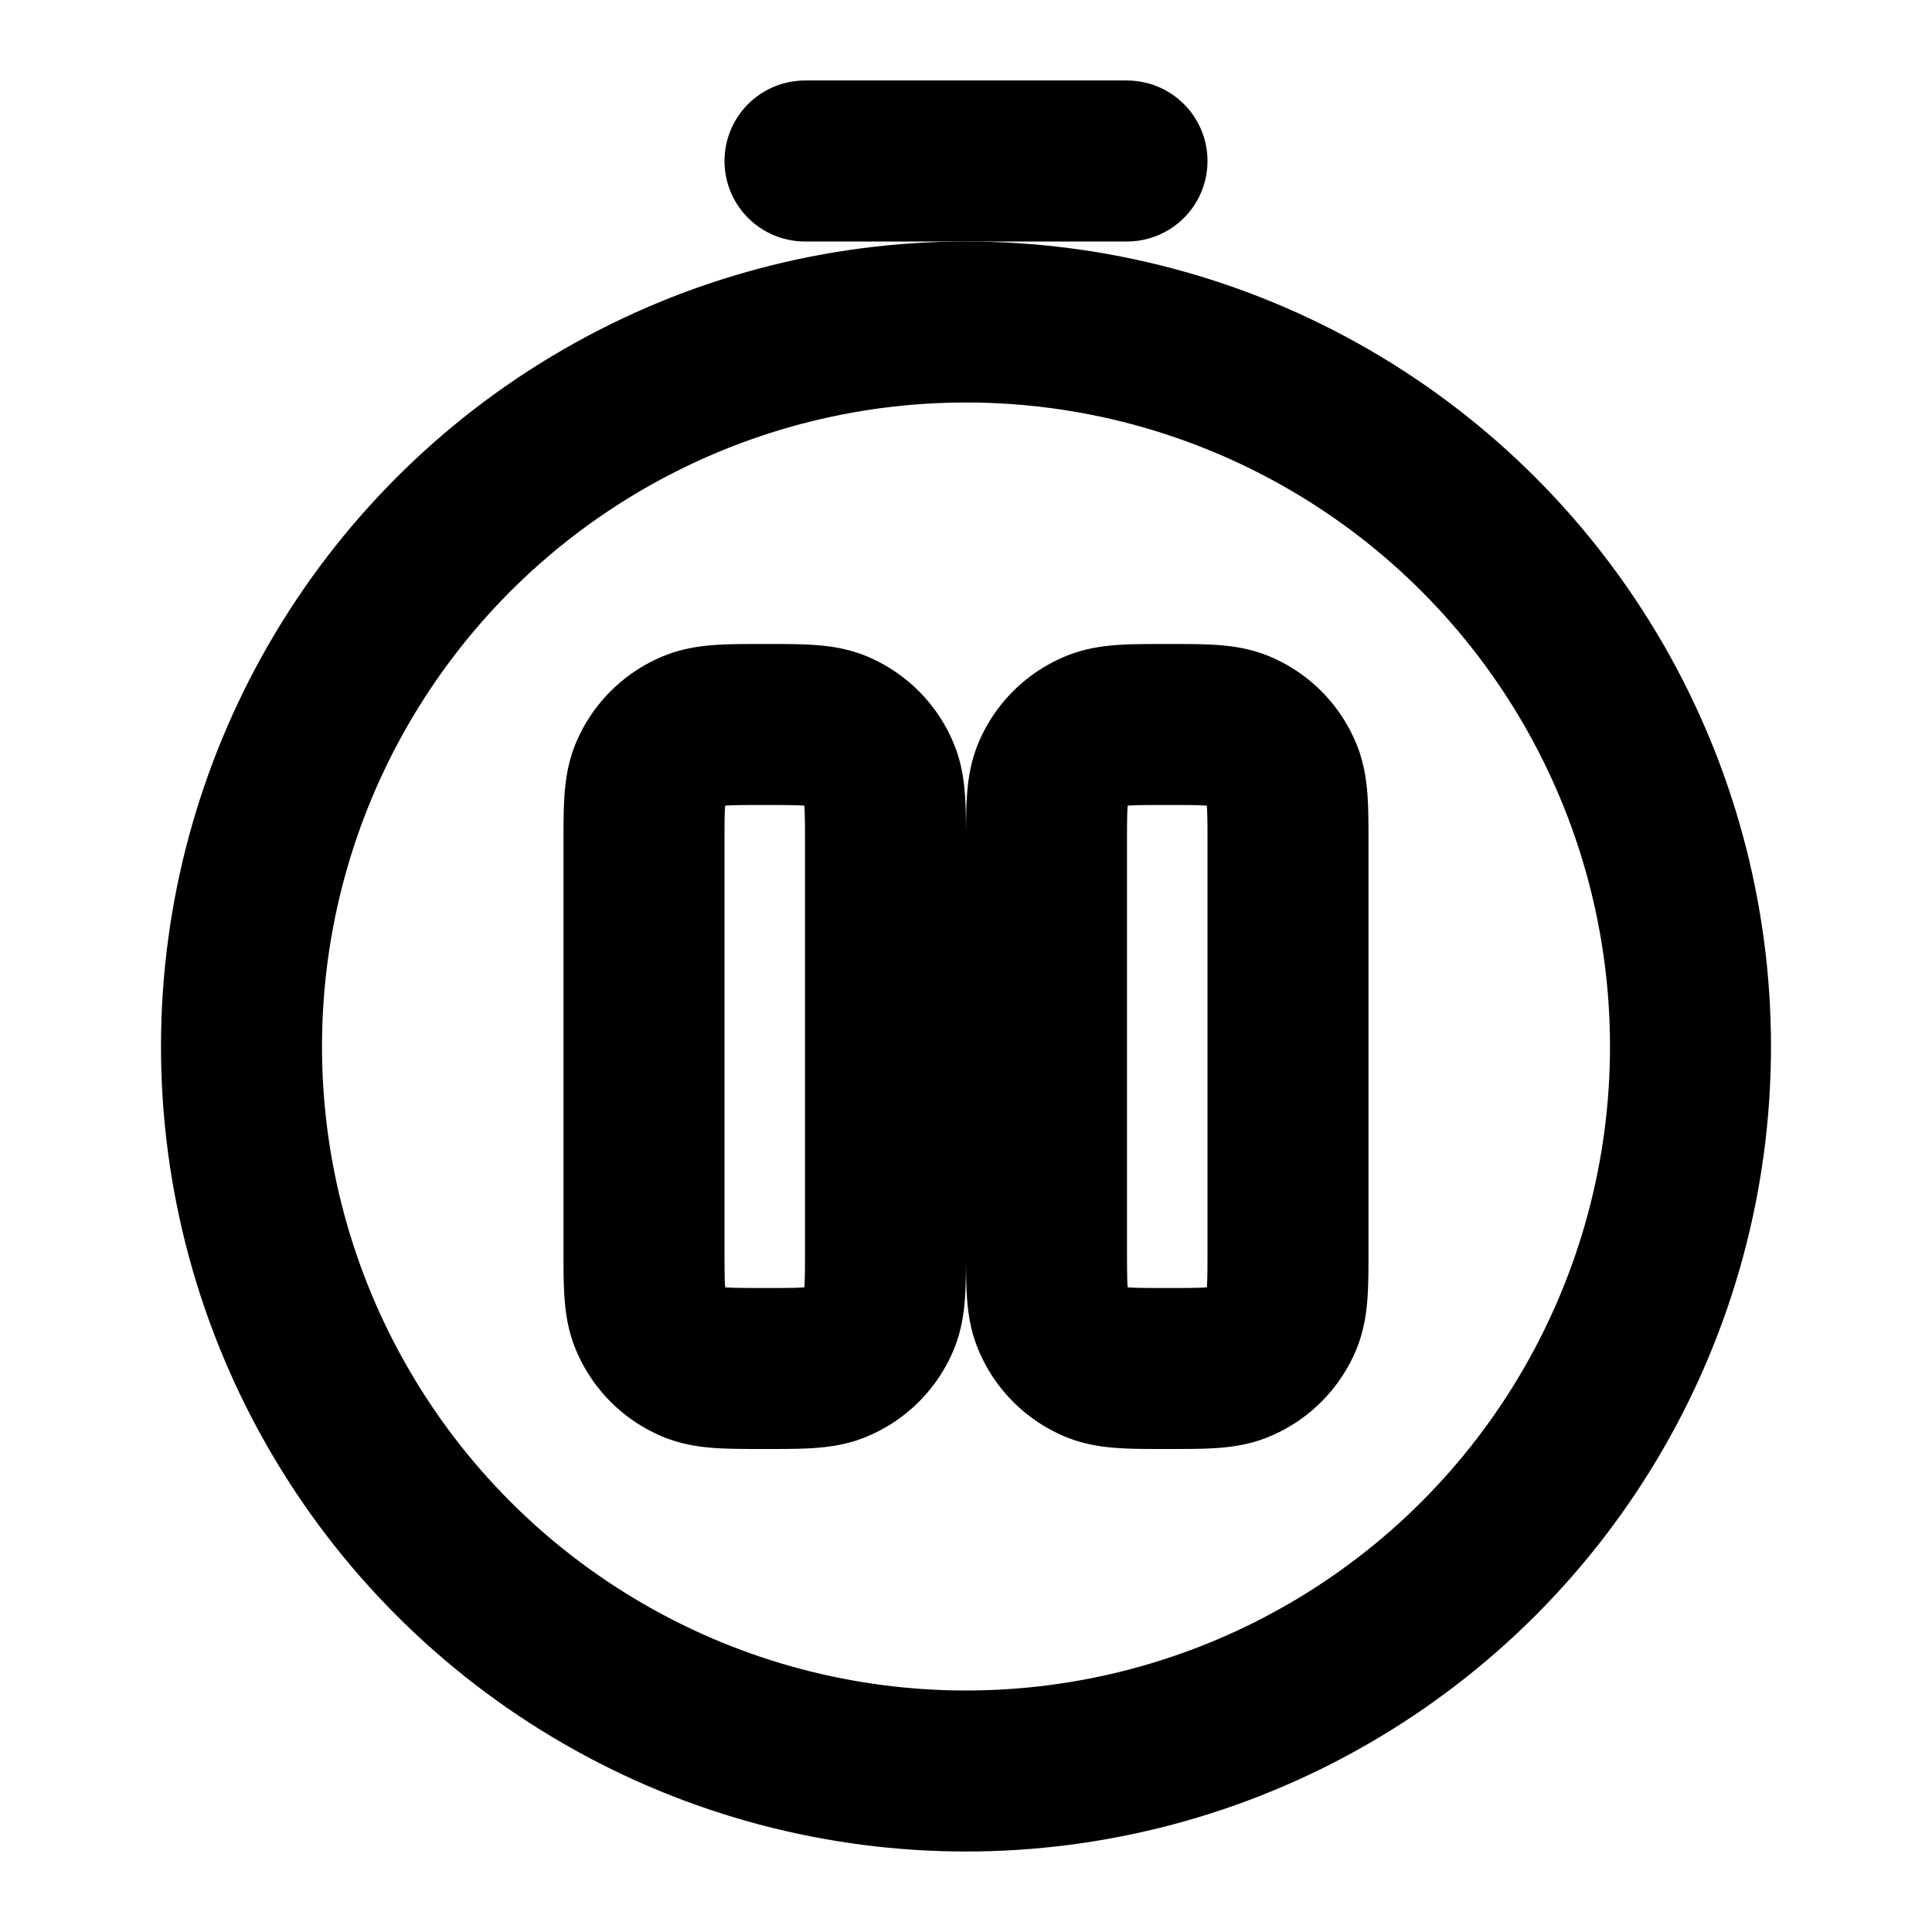 <svg
  xmlns="http://www.w3.org/2000/svg"
  width="24"
  height="24"
  viewBox="0 0 24 24"
  fill="none"
  stroke="currentColor"
  stroke-width="2"
  stroke-linecap="round"
  stroke-linejoin="round"
>
  <circle cx="12" cy="13" r="9" />
  <path d="M8 10.5c0-.466 0-.699.076-.883a1 1 0 0 1 .541-.54C8.801 9 9.034 9 9.5 9s.699 0 .883.076a1 1 0 0 1 .54.541c.077.184.077.417.077.883v5c0 .466 0 .699-.076.883a1 1 0 0 1-.541.54C10.199 17 9.966 17 9.5 17s-.699 0-.883-.076a1 1 0 0 1-.54-.541C8 16.199 8 15.966 8 15.5v-5Z" />
  <path d="M13 10.5c0-.466 0-.699.076-.883a1 1 0 0 1 .541-.54C13.801 9 14.034 9 14.5 9s.699 0 .883.076a1 1 0 0 1 .54.541c.077.184.077.417.077.883v5c0 .466 0 .699-.076.883a1 1 0 0 1-.541.54c-.184.077-.417.077-.883.077s-.699 0-.883-.076a1 1 0 0 1-.54-.541C13 16.199 13 15.966 13 15.5v-5Z" />
  <path d="M10 2h4" />
</svg>
